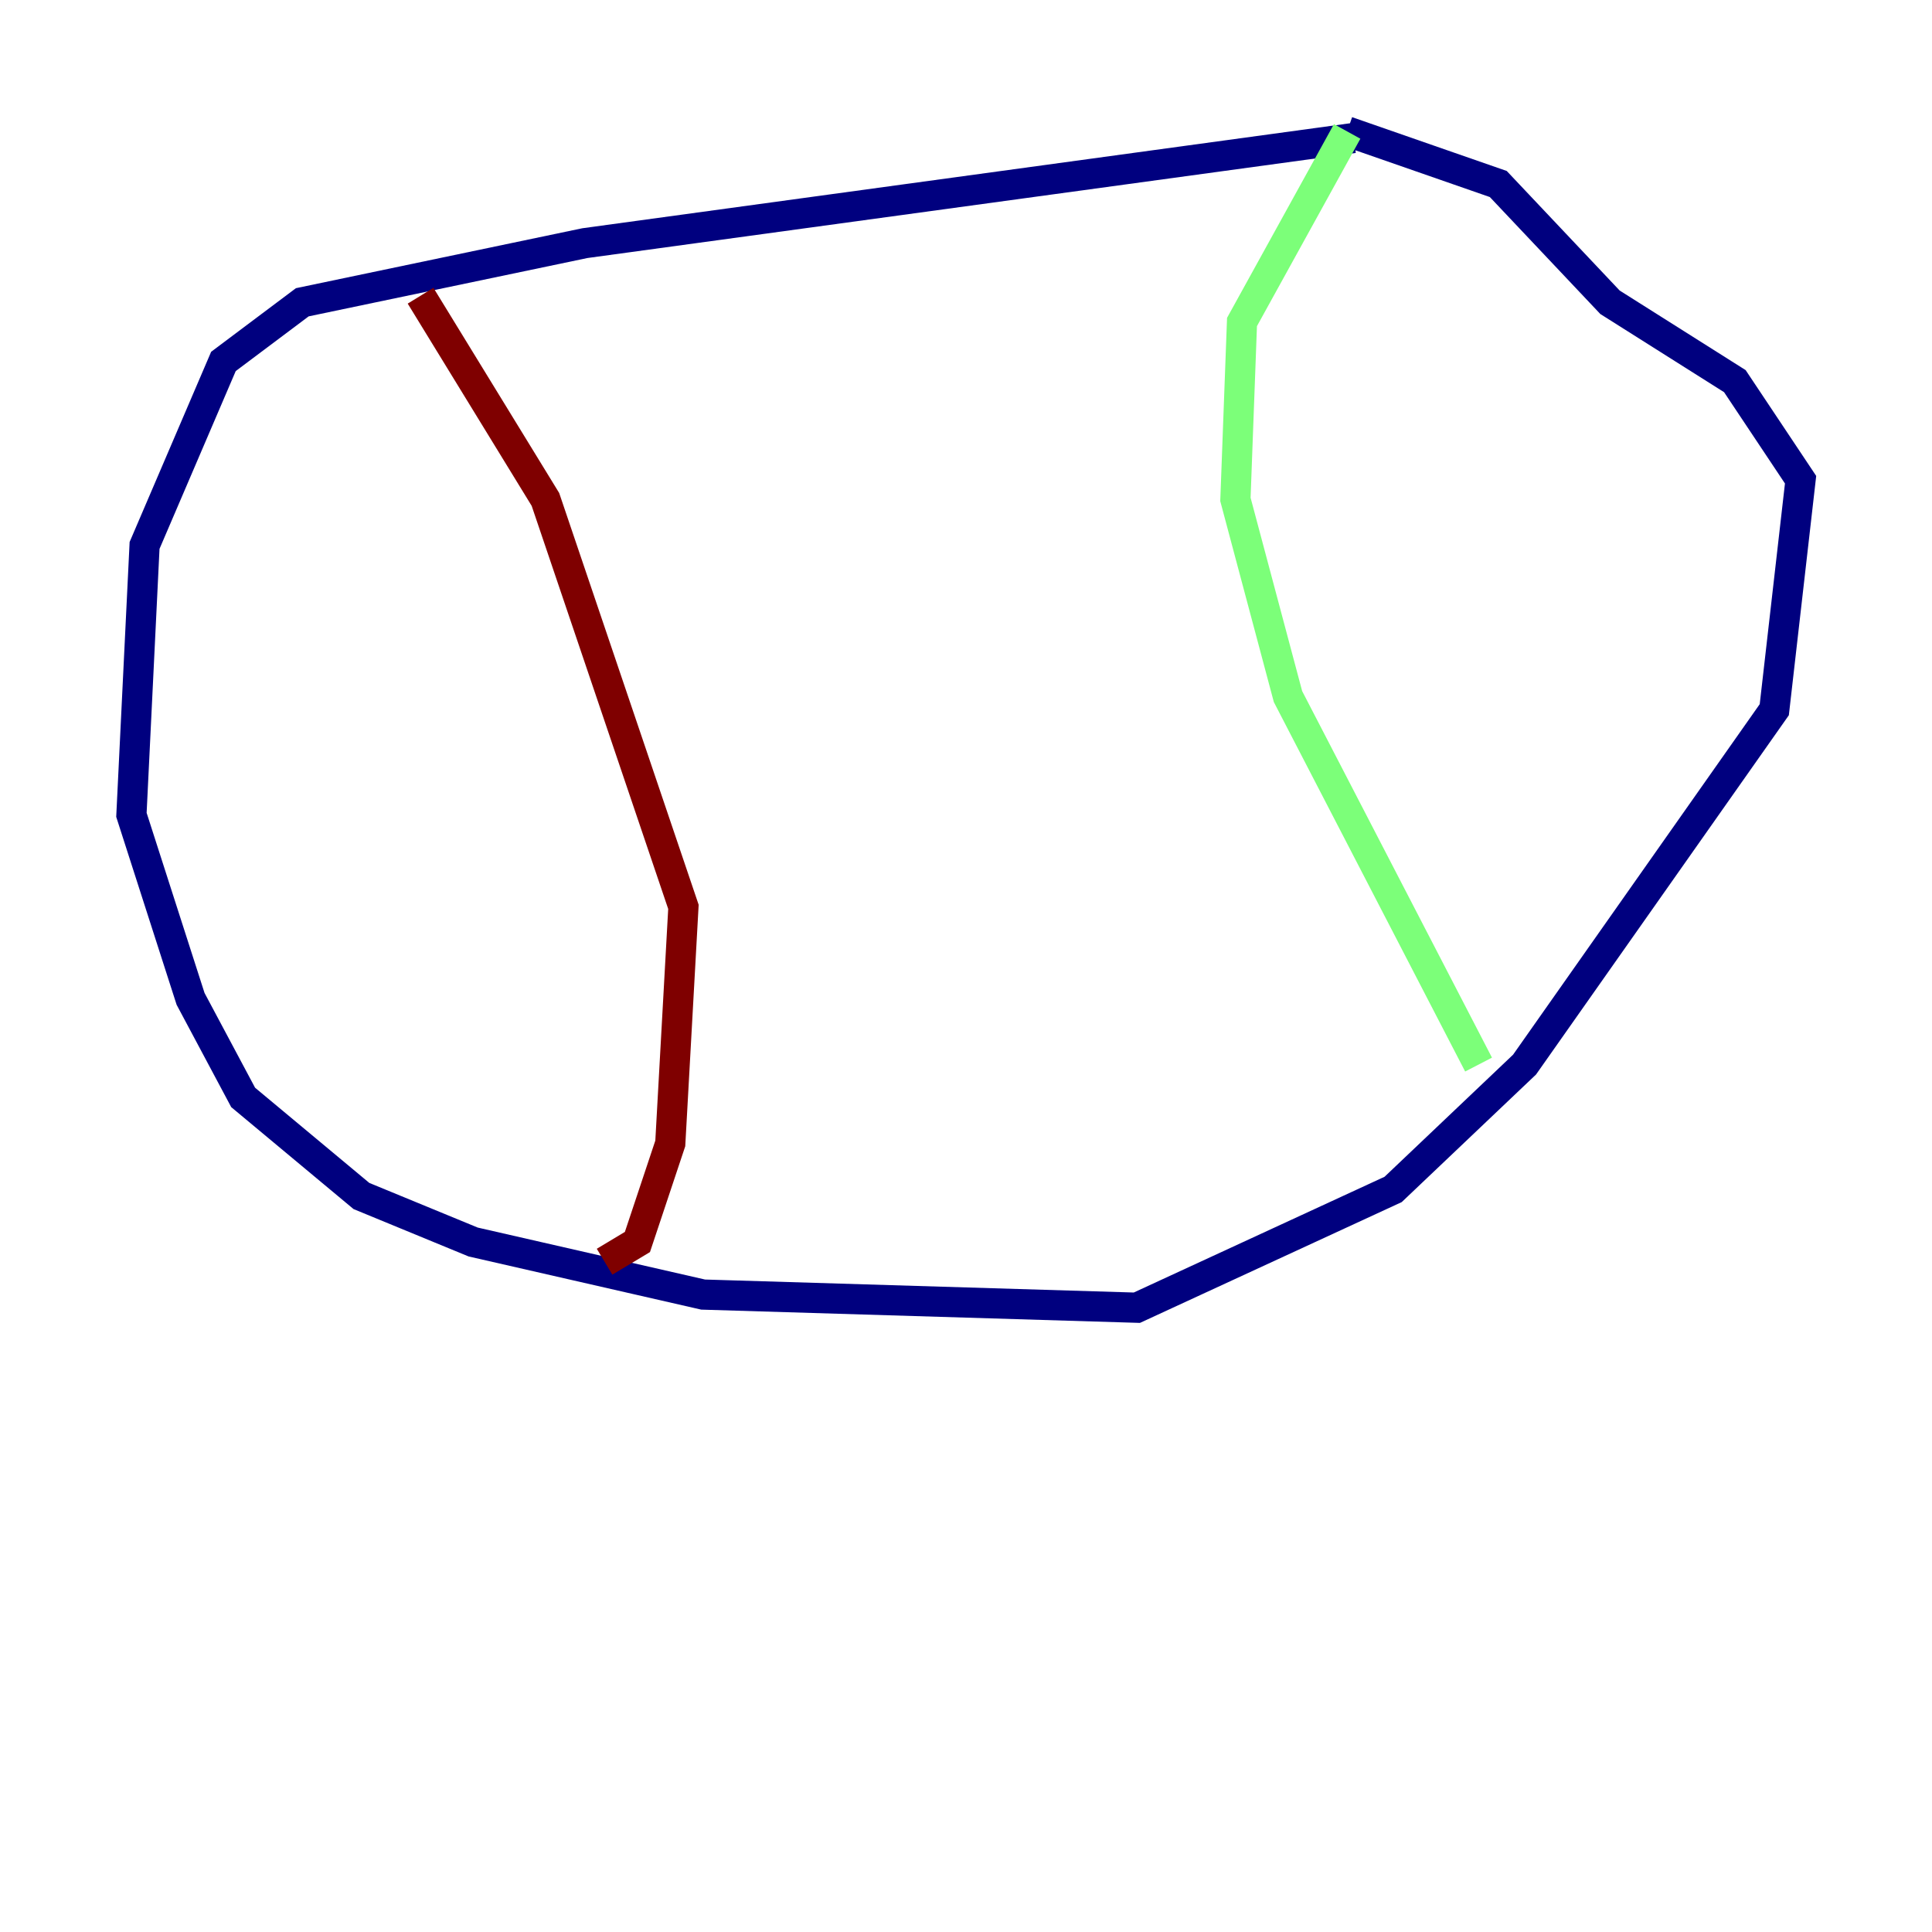 <?xml version="1.0" encoding="utf-8" ?>
<svg baseProfile="tiny" height="128" version="1.2" viewBox="0,0,128,128" width="128" xmlns="http://www.w3.org/2000/svg" xmlns:ev="http://www.w3.org/2001/xml-events" xmlns:xlink="http://www.w3.org/1999/xlink"><defs /><polyline fill="none" points="89.687,9.143 38.748,16.109 20.027,20.027 14.803,23.946 9.578,36.136 8.707,53.986 12.626,66.177 16.109,72.707 23.946,79.238 31.347,82.286 46.585,85.769 75.32,86.639 92.299,78.803 101.007,70.531 117.551,47.02 119.293,31.782 114.939,25.252 106.667,20.027 99.265,12.191 89.252,8.707" stroke="#00007f" stroke-width="2" /><polyline fill="none" points="89.252,8.707 82.286,21.333 81.85,33.088 85.333,46.15 97.959,70.531" stroke="#7cff79" stroke-width="2" /><polyline fill="none" points="27.864,19.592 36.136,33.088 45.279,60.082 44.408,75.755 42.231,82.286 40.054,83.592" stroke="#7f0000" stroke-width="2" /></svg>